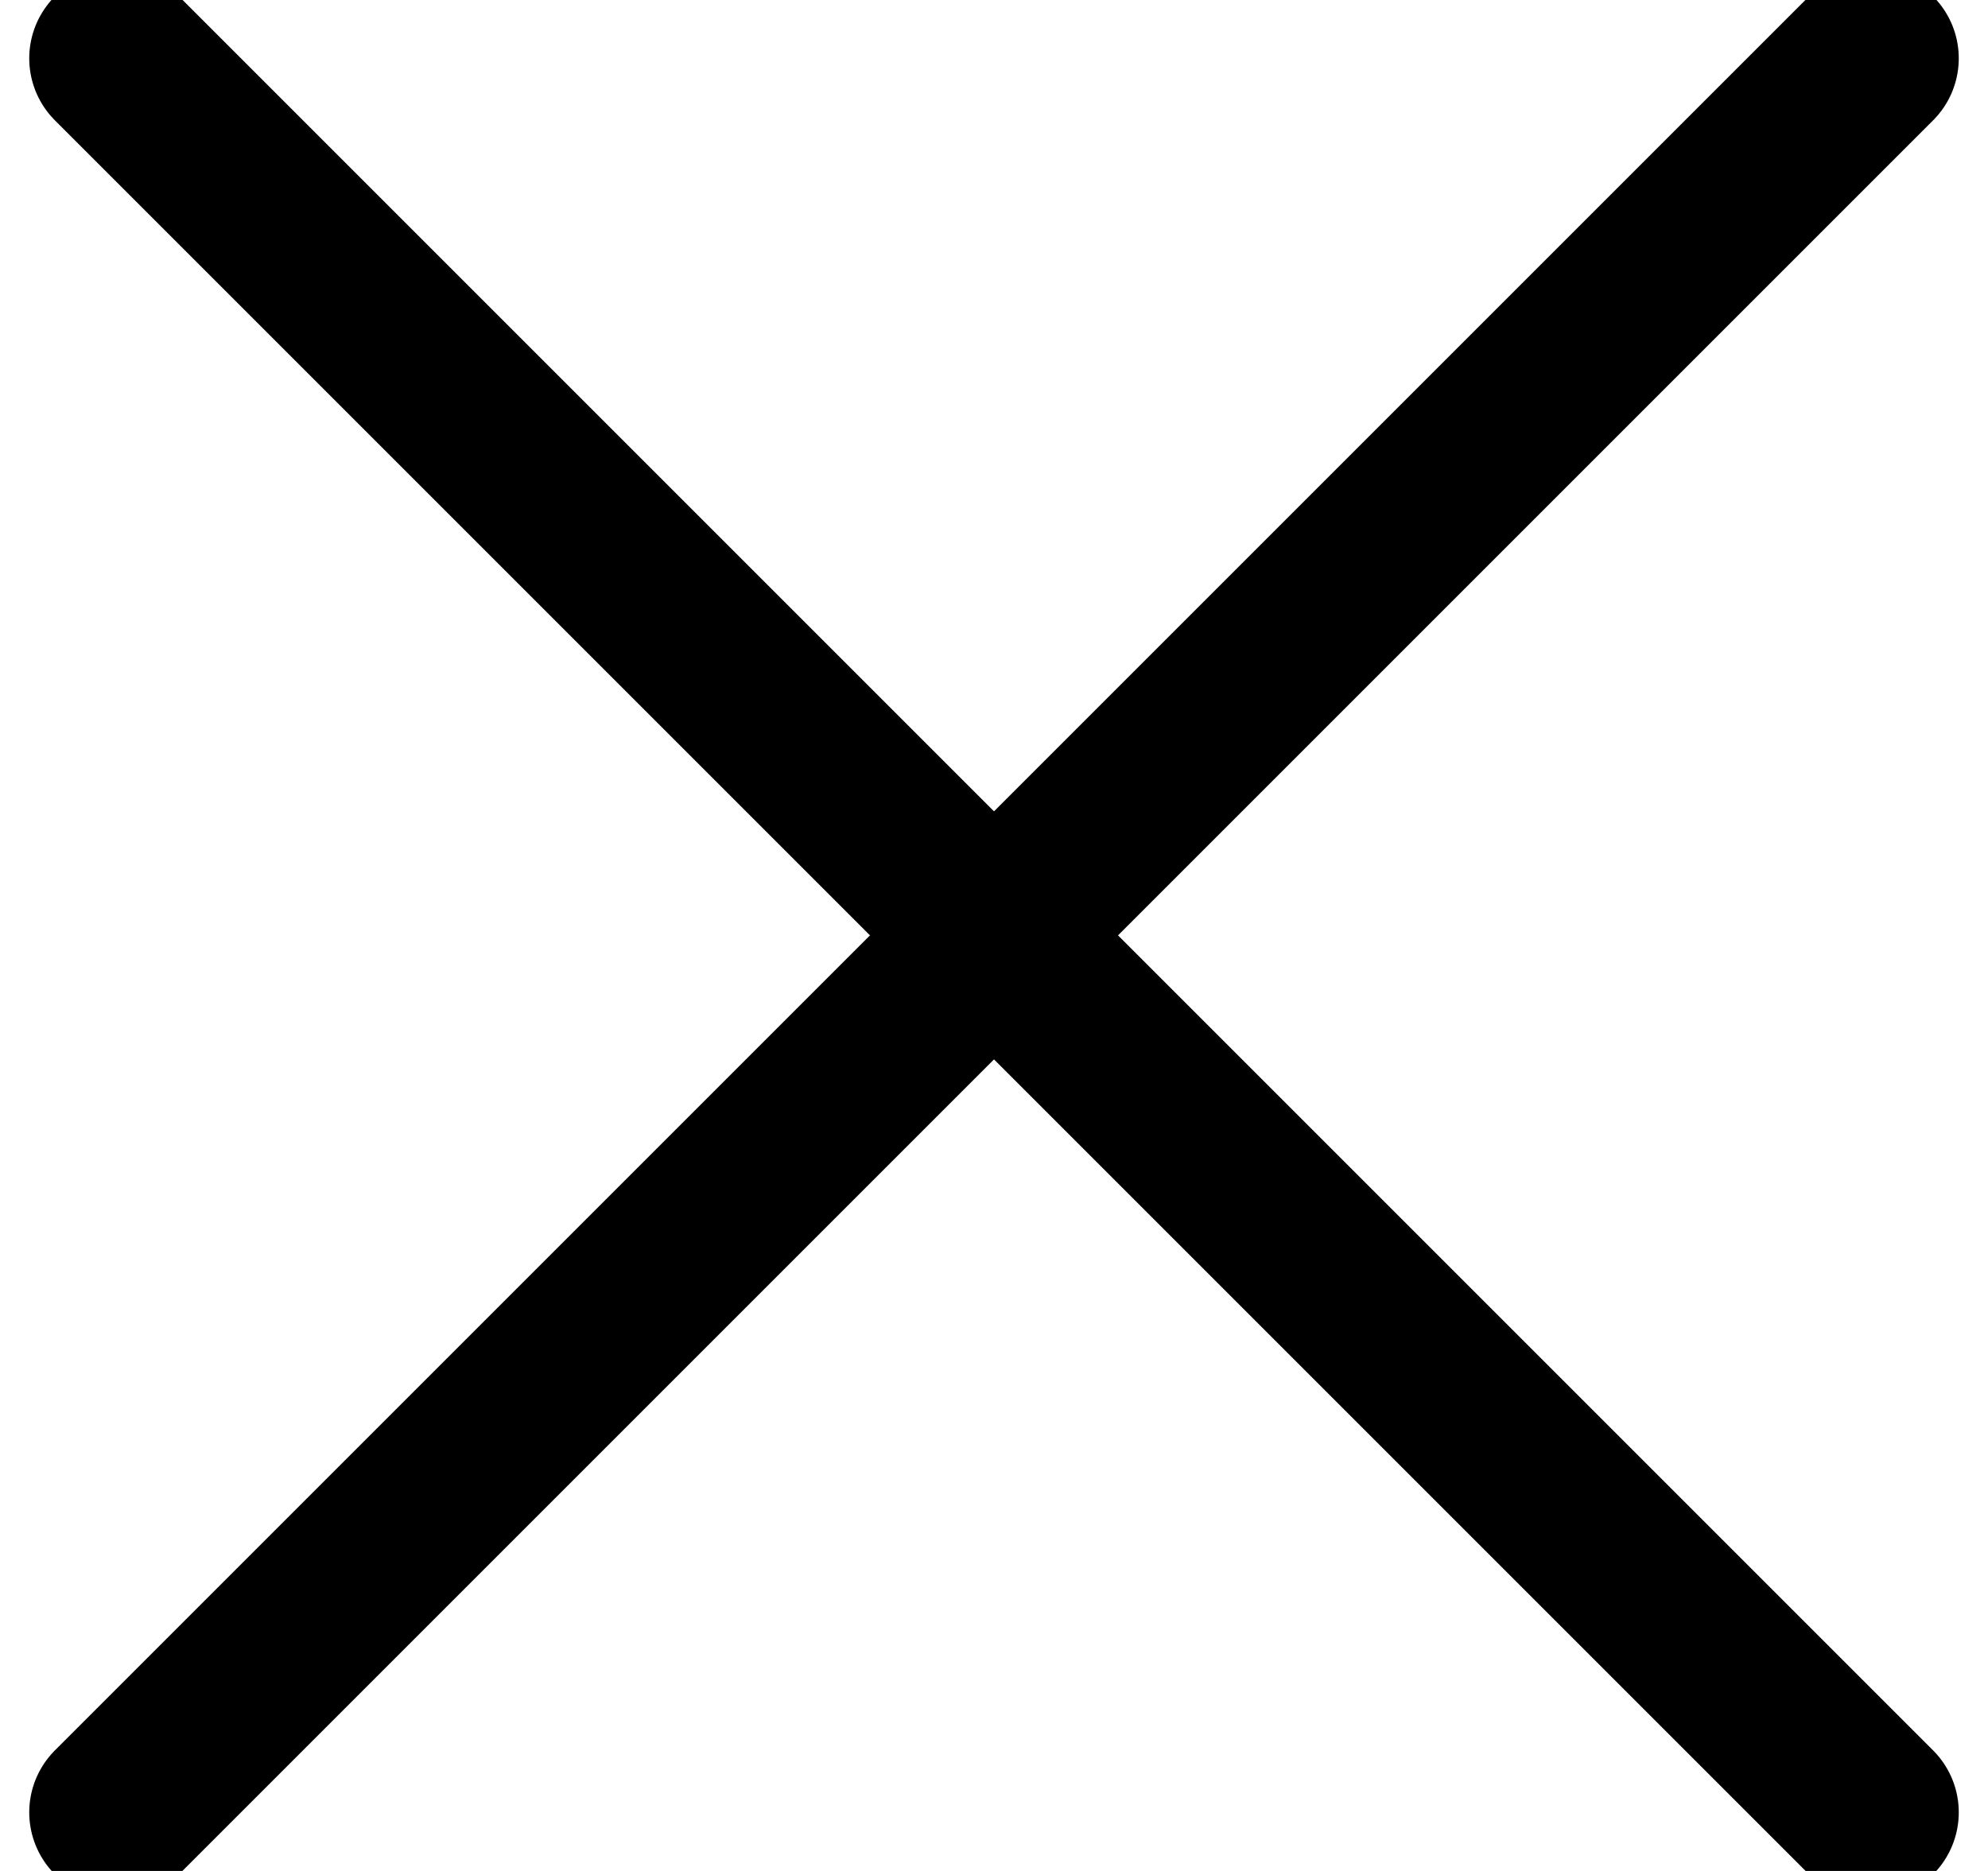 <svg width="17" height="16" viewBox="0 0 17 16" fill="none" xmlns="http://www.w3.org/2000/svg">
  <path d="M1 15.499L16 0.499" stroke="currentColor" stroke-width="1.5" stroke-linecap="round" stroke-linejoin="round"/>
  <path d="M16 15.499L1 0.499" stroke="currentColor" stroke-width="1.5" stroke-linecap="round" stroke-linejoin="round"/>
</svg>

